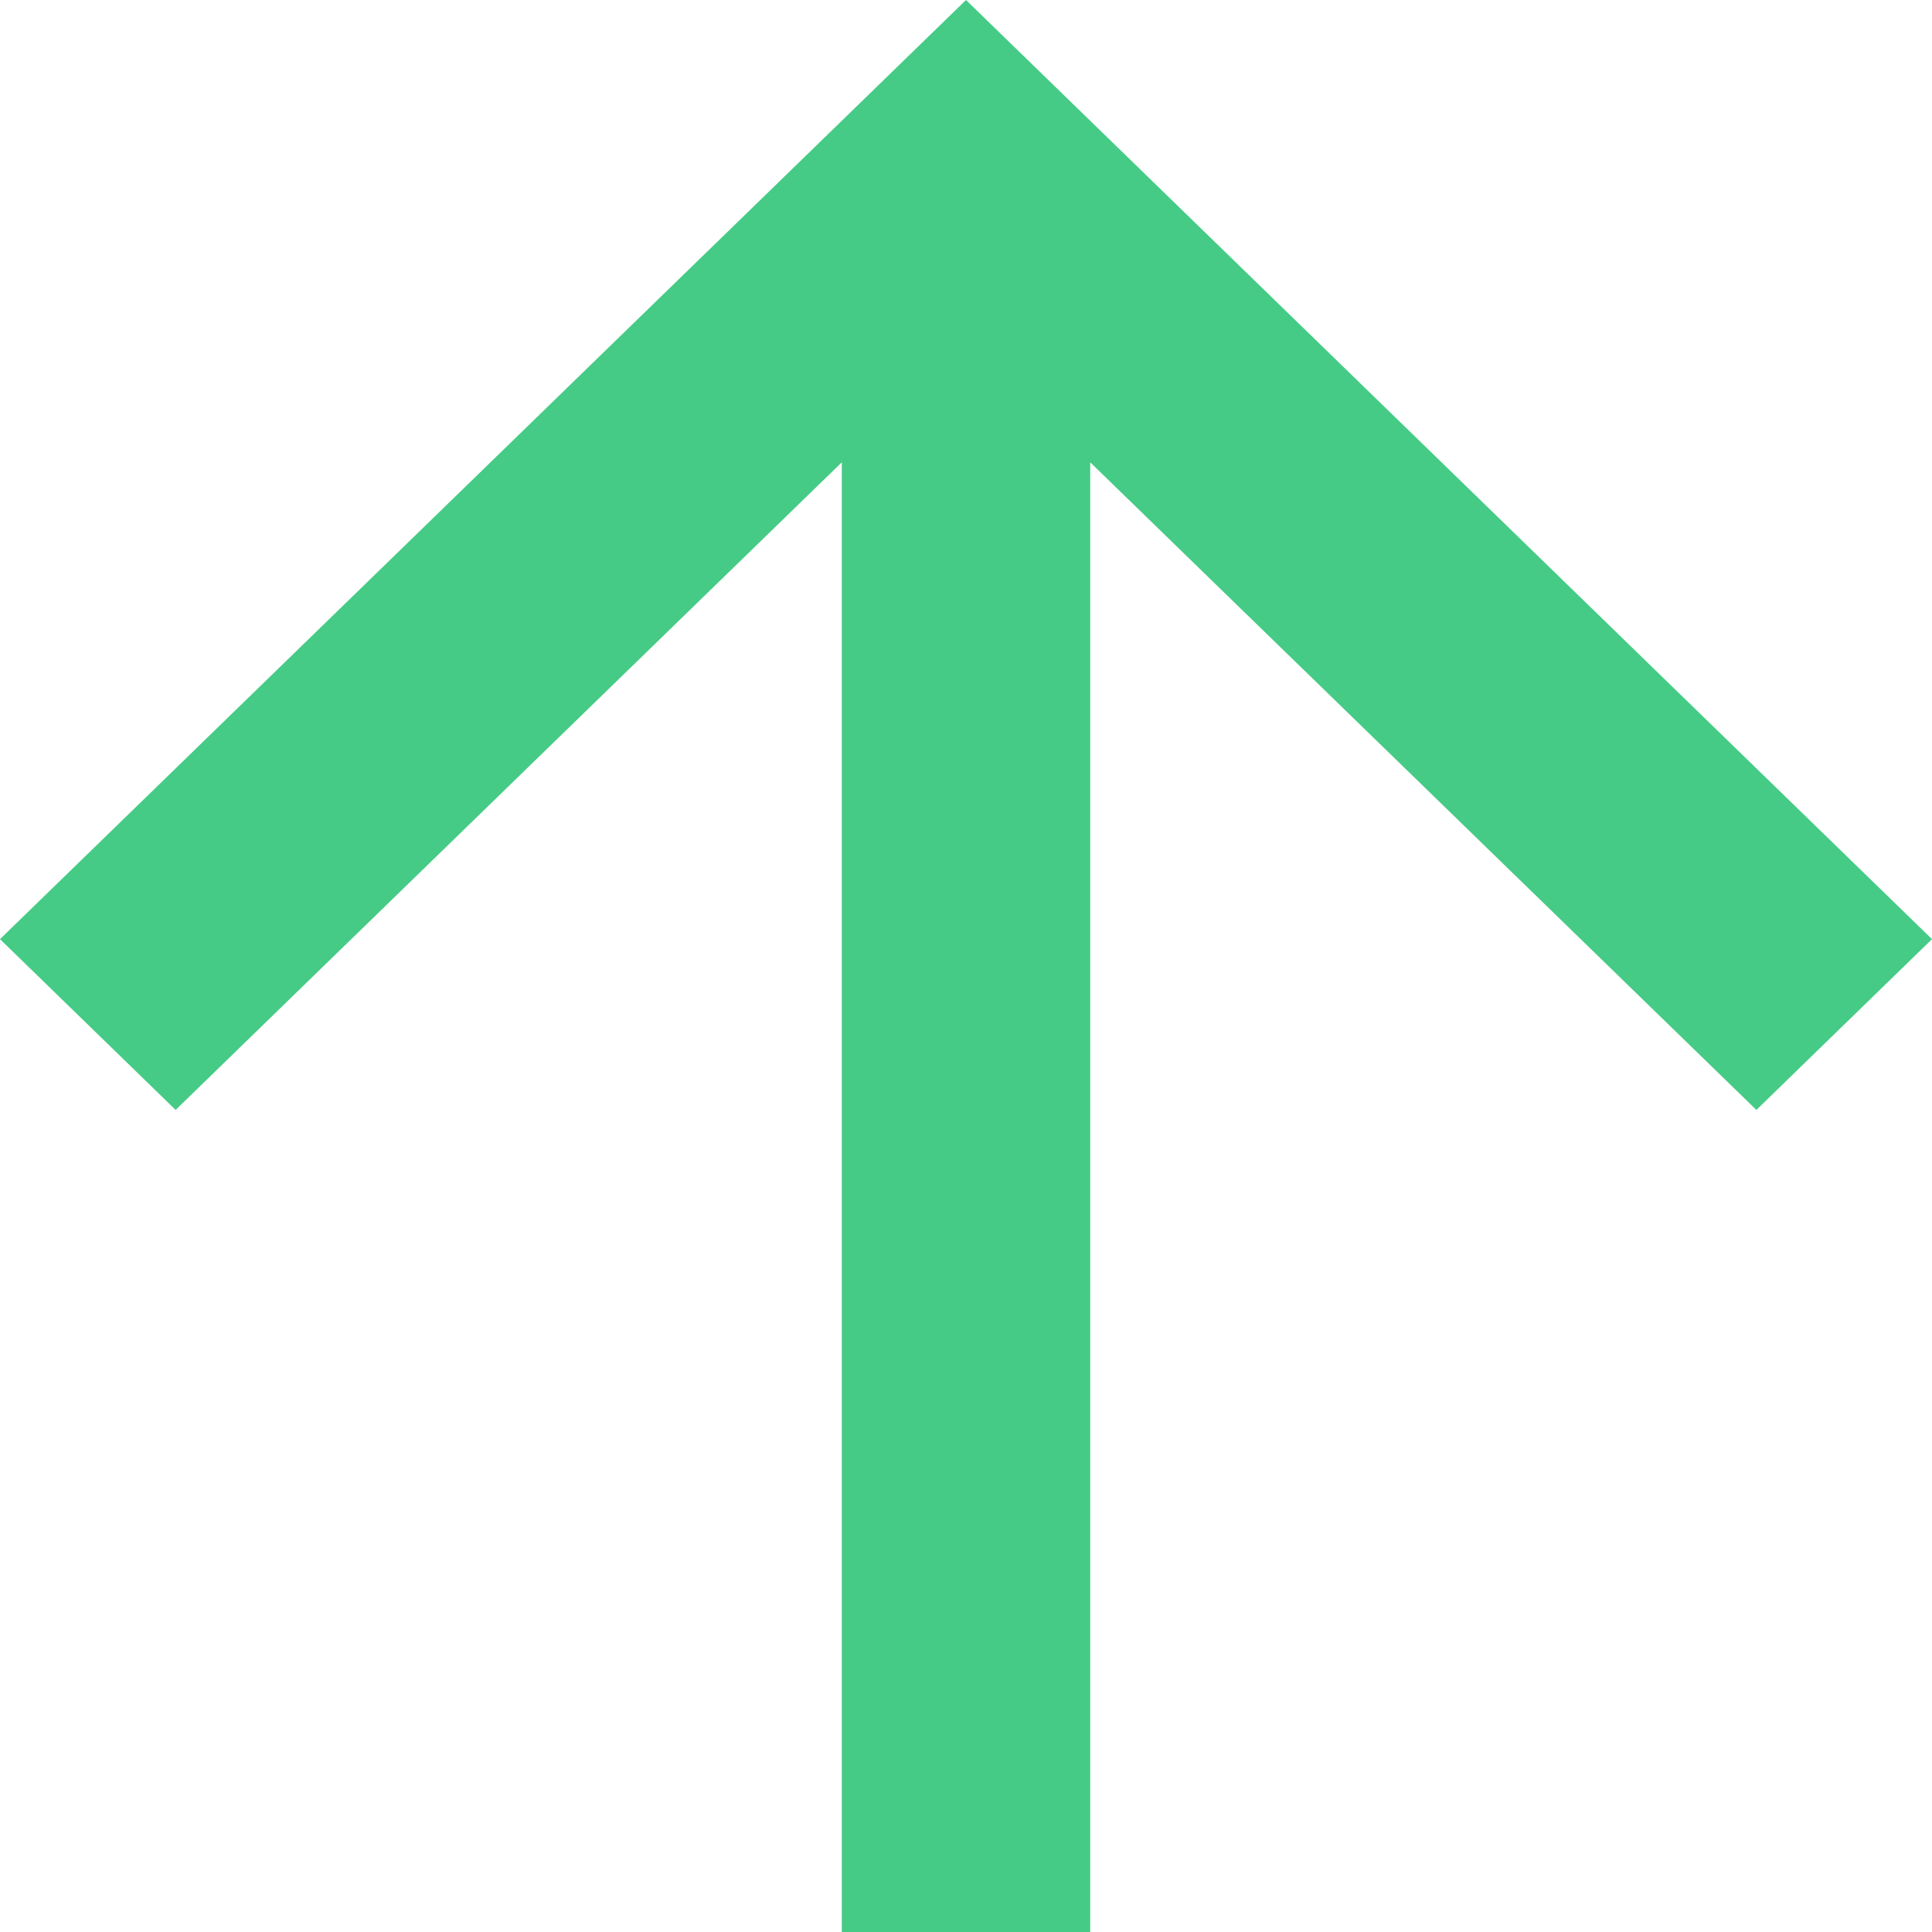 <svg width="10" height="10" viewBox="0 0 10 10" fill="none" xmlns="http://www.w3.org/2000/svg">
<path d="M4.357 2.393L0.909 5.745L6.33717e-07 4.861L5 -5.1656e-07L10 4.861L9.091 5.745L5.643 2.393L5.643 10L4.357 10L4.357 2.393Z" fill="#45CB85"/>
</svg>
